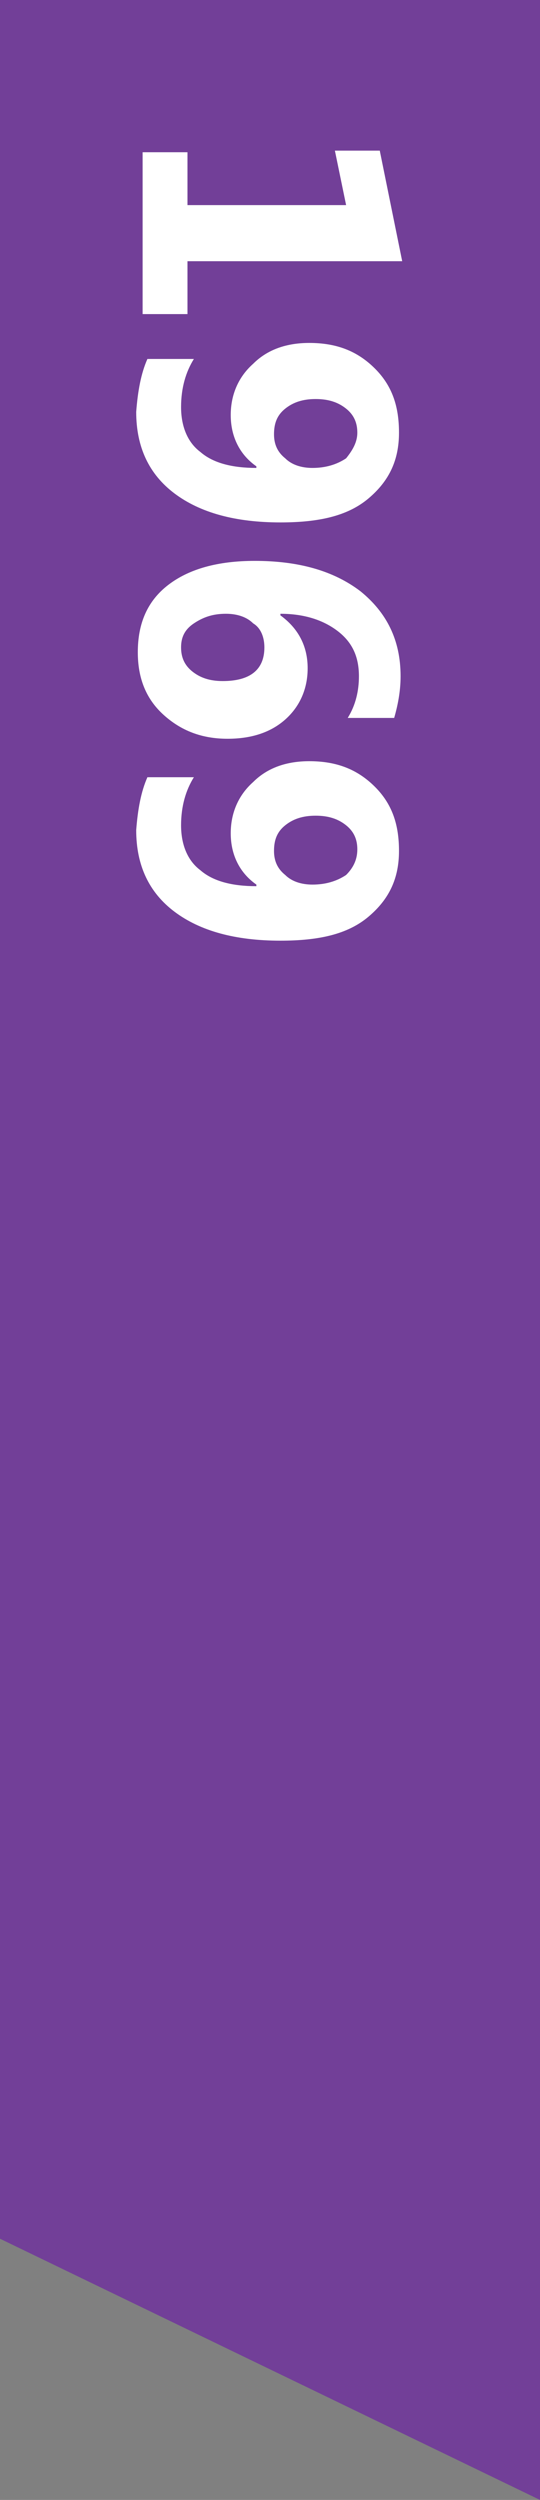 <?xml version="1.0" encoding="utf-8"?>
<!-- Generator: Adobe Illustrator 19.1.0, SVG Export Plug-In . SVG Version: 6.00 Build 0)  -->
<svg version="1.1" id="Layer_1" xmlns="http://www.w3.org/2000/svg" xmlns:xlink="http://www.w3.org/1999/xlink" x="0px" y="0px"
	 width="33.7px" height="156px" viewBox="-288 319 33.7 156" style="enable-background:new -288 319 33.7 156;"
	 xml:space="preserve">
<rect x="-288" y="319" width="33.7" height="156" fill="#808080" stroke="none"/>
<style type="text/css">
	.st0{fill:#723F98;}
	.st1{fill:#FFFFFF;}
</style>
<polygon class="st0" points="-254.3,475 -288,458.7 -288,319 -254.3,319 "/>
<g>
	<path class="st1" d="M-279.1,338.5v-10h2.8v3.3h9.9l-0.7-3.4h2.8l1.4,6.9h-13.4v3.3H-279.1z"/>
	<path class="st1" d="M-278.8,341.4h2.9c-0.5,0.8-0.8,1.8-0.8,3c0,1.2,0.4,2.2,1.2,2.8c0.8,0.7,2,1,3.5,1l0-0.1
		c-1-0.7-1.6-1.8-1.6-3.2c0-1.3,0.5-2.4,1.4-3.2c0.9-0.9,2.1-1.3,3.5-1.3c1.7,0,3,0.5,4.1,1.6s1.5,2.4,1.5,4c0,1.7-0.6,3-1.9,4.1
		s-3.1,1.5-5.5,1.5c-2.8,0-5-0.6-6.6-1.8s-2.4-2.9-2.4-5.1C-279.4,343.4-279.2,342.3-278.8,341.4z M-265.7,346
		c0-0.6-0.2-1.1-0.7-1.5c-0.5-0.4-1.1-0.6-1.9-0.6c-0.8,0-1.4,0.2-1.9,0.6c-0.5,0.4-0.7,0.9-0.7,1.6c0,0.6,0.2,1.1,0.7,1.5
		c0.4,0.4,1,0.6,1.7,0.6c0.8,0,1.5-0.2,2.1-0.6C-266,347.1-265.7,346.6-265.7,346z"/>
	<path class="st1" d="M-263.4,363.8h-2.9c0.5-0.8,0.7-1.7,0.7-2.6c0-1.2-0.4-2.1-1.3-2.8c-0.9-0.7-2.1-1.1-3.6-1.1v0.1
		c1.1,0.8,1.7,1.9,1.7,3.3c0,1.3-0.5,2.4-1.4,3.2s-2.1,1.2-3.6,1.2c-1.6,0-2.9-0.5-4-1.5c-1.1-1-1.6-2.3-1.6-3.9
		c0-1.8,0.6-3.2,1.9-4.2c1.3-1,3.1-1.5,5.4-1.5c2.7,0,4.9,0.6,6.6,1.9c1.6,1.3,2.5,3,2.5,5.3C-263,362.2-263.2,363.1-263.4,363.8z
		 M-271.5,359.4c0-0.6-0.2-1.2-0.7-1.5c-0.4-0.4-1-0.6-1.7-0.6c-0.8,0-1.4,0.2-2,0.6s-0.8,0.9-0.8,1.5c0,0.6,0.2,1.1,0.7,1.5
		c0.5,0.4,1.1,0.6,1.9,0.6C-272.4,361.5-271.5,360.8-271.5,359.4z"/>
	<path class="st1" d="M-278.8,367.5h2.9c-0.5,0.8-0.8,1.8-0.8,3c0,1.2,0.4,2.2,1.2,2.8c0.8,0.7,2,1,3.5,1l0-0.1
		c-1-0.7-1.6-1.8-1.6-3.2c0-1.3,0.5-2.4,1.4-3.2c0.9-0.9,2.1-1.3,3.5-1.3c1.7,0,3,0.5,4.1,1.6s1.5,2.4,1.5,4c0,1.7-0.6,3-1.9,4.1
		s-3.1,1.5-5.5,1.5c-2.8,0-5-0.6-6.6-1.8s-2.4-2.9-2.4-5.1C-279.4,369.5-279.2,368.4-278.8,367.5z M-265.7,372
		c0-0.6-0.2-1.1-0.7-1.5c-0.5-0.4-1.1-0.6-1.9-0.6c-0.8,0-1.4,0.2-1.9,0.6c-0.5,0.4-0.7,0.9-0.7,1.6c0,0.6,0.2,1.1,0.7,1.5
		c0.4,0.4,1,0.6,1.7,0.6c0.8,0,1.5-0.2,2.1-0.6C-266,373.2-265.7,372.7-265.7,372z"/>
</g>
</svg>
